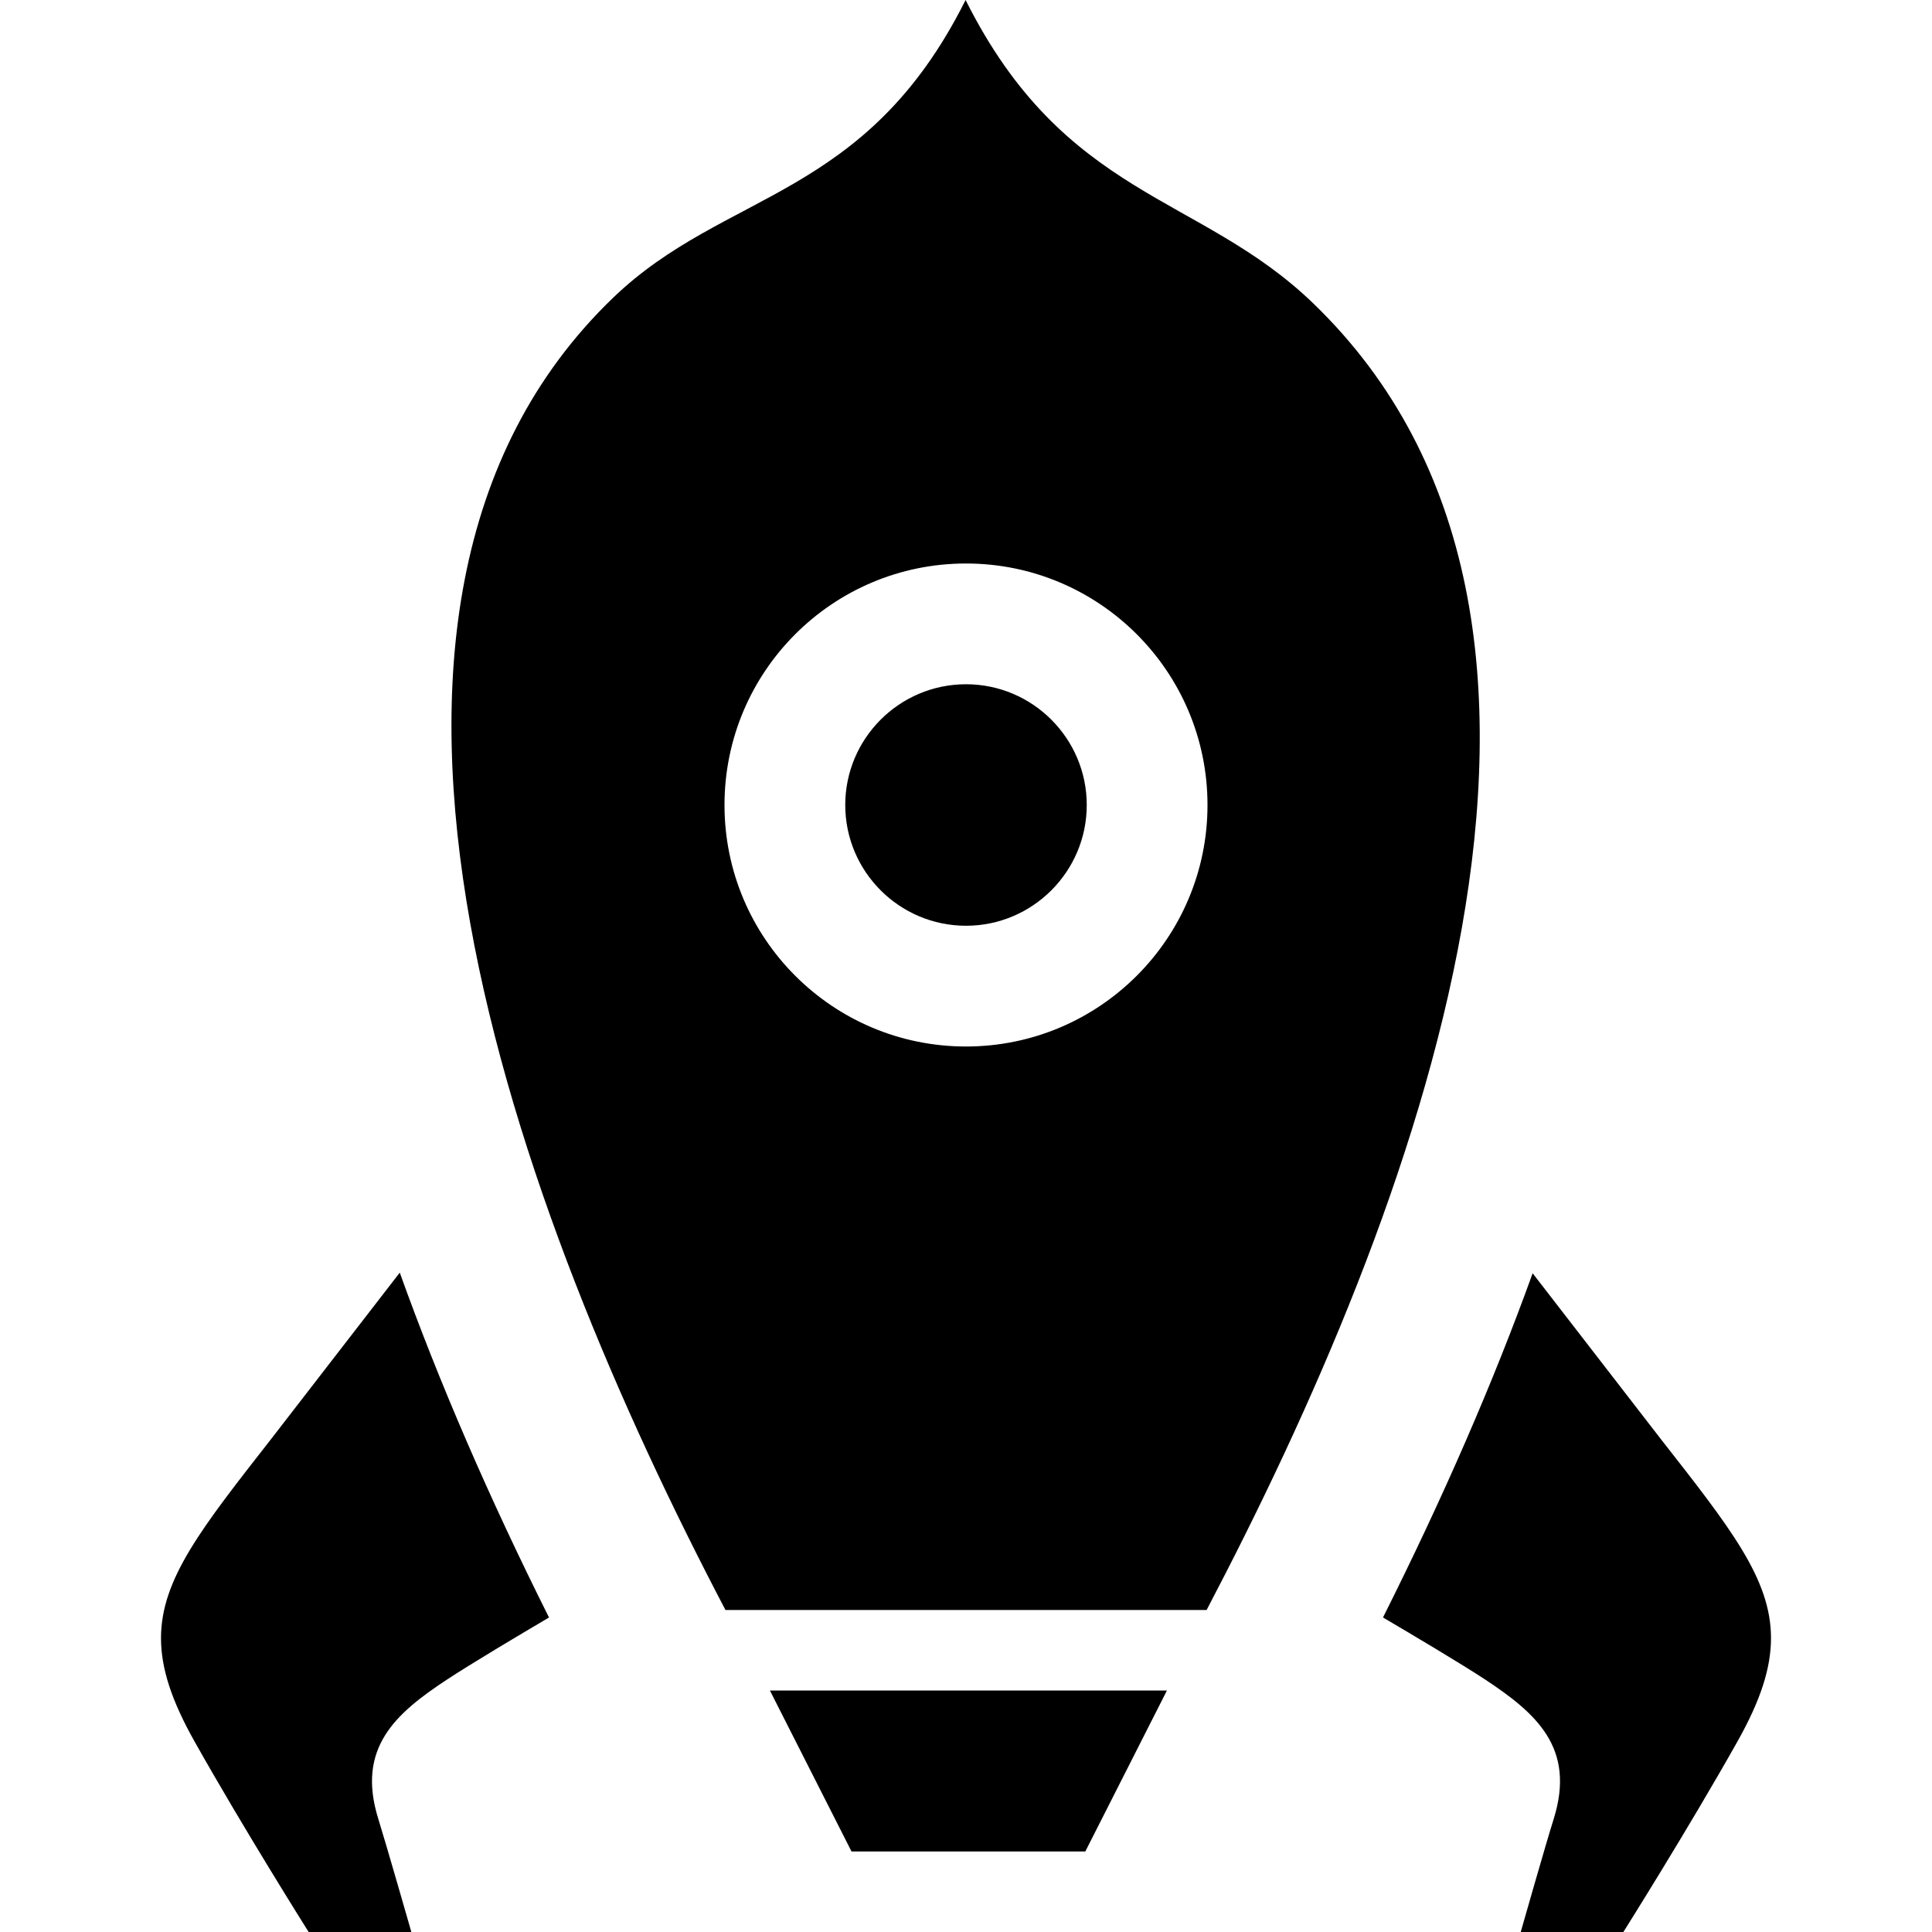 <svg xmlns="http://www.w3.org/2000/svg" width="24" height="24" viewBox="0 0 24 24"><path d="M14.496 21h-4.932l1.014 2h2.904l1.014-2zm1.811-17.238c-1.407-1.353-3.079-1.297-4.312-3.762-1.245 2.489-2.988 2.359-4.38 3.7-4.024 3.872-1.173 11.401 1.397 16.3h5.977c2.57-4.899 5.443-12.269 1.318-16.238zm-4.307 9.238c-1.657 0-3-1.343-3-3s1.343-3 3-3c1.656 0 3 1.343 3 3s-1.344 3-3 3zm1.5-3c0 .827-.673 1.5-1.5 1.5s-1.5-.673-1.5-1.5.673-1.5 1.5-1.5 1.5.673 1.5 1.5zm-8.801 12.594c.097.31.411 1.406.411 1.406h-1.276s-.801-1.271-1.418-2.368c-.284-.505-.416-.906-.416-1.282 0-.736.507-1.372 1.375-2.483l1.591-2.058c.487 1.358 1.105 2.788 1.854 4.284-.36.212-.975.578-1.27.773-.634.418-1.126.847-.851 1.728zm17.301-2.245c0 .376-.132.778-.416 1.283-.617 1.097-1.418 2.368-1.418 2.368h-1.275s.312-1.096.41-1.406c.275-.881-.217-1.31-.85-1.729-.296-.195-.91-.56-1.271-.772.752-1.5 1.372-2.925 1.859-4.276l1.585 2.05c.869 1.11 1.376 1.746 1.376 2.482z"/></svg>